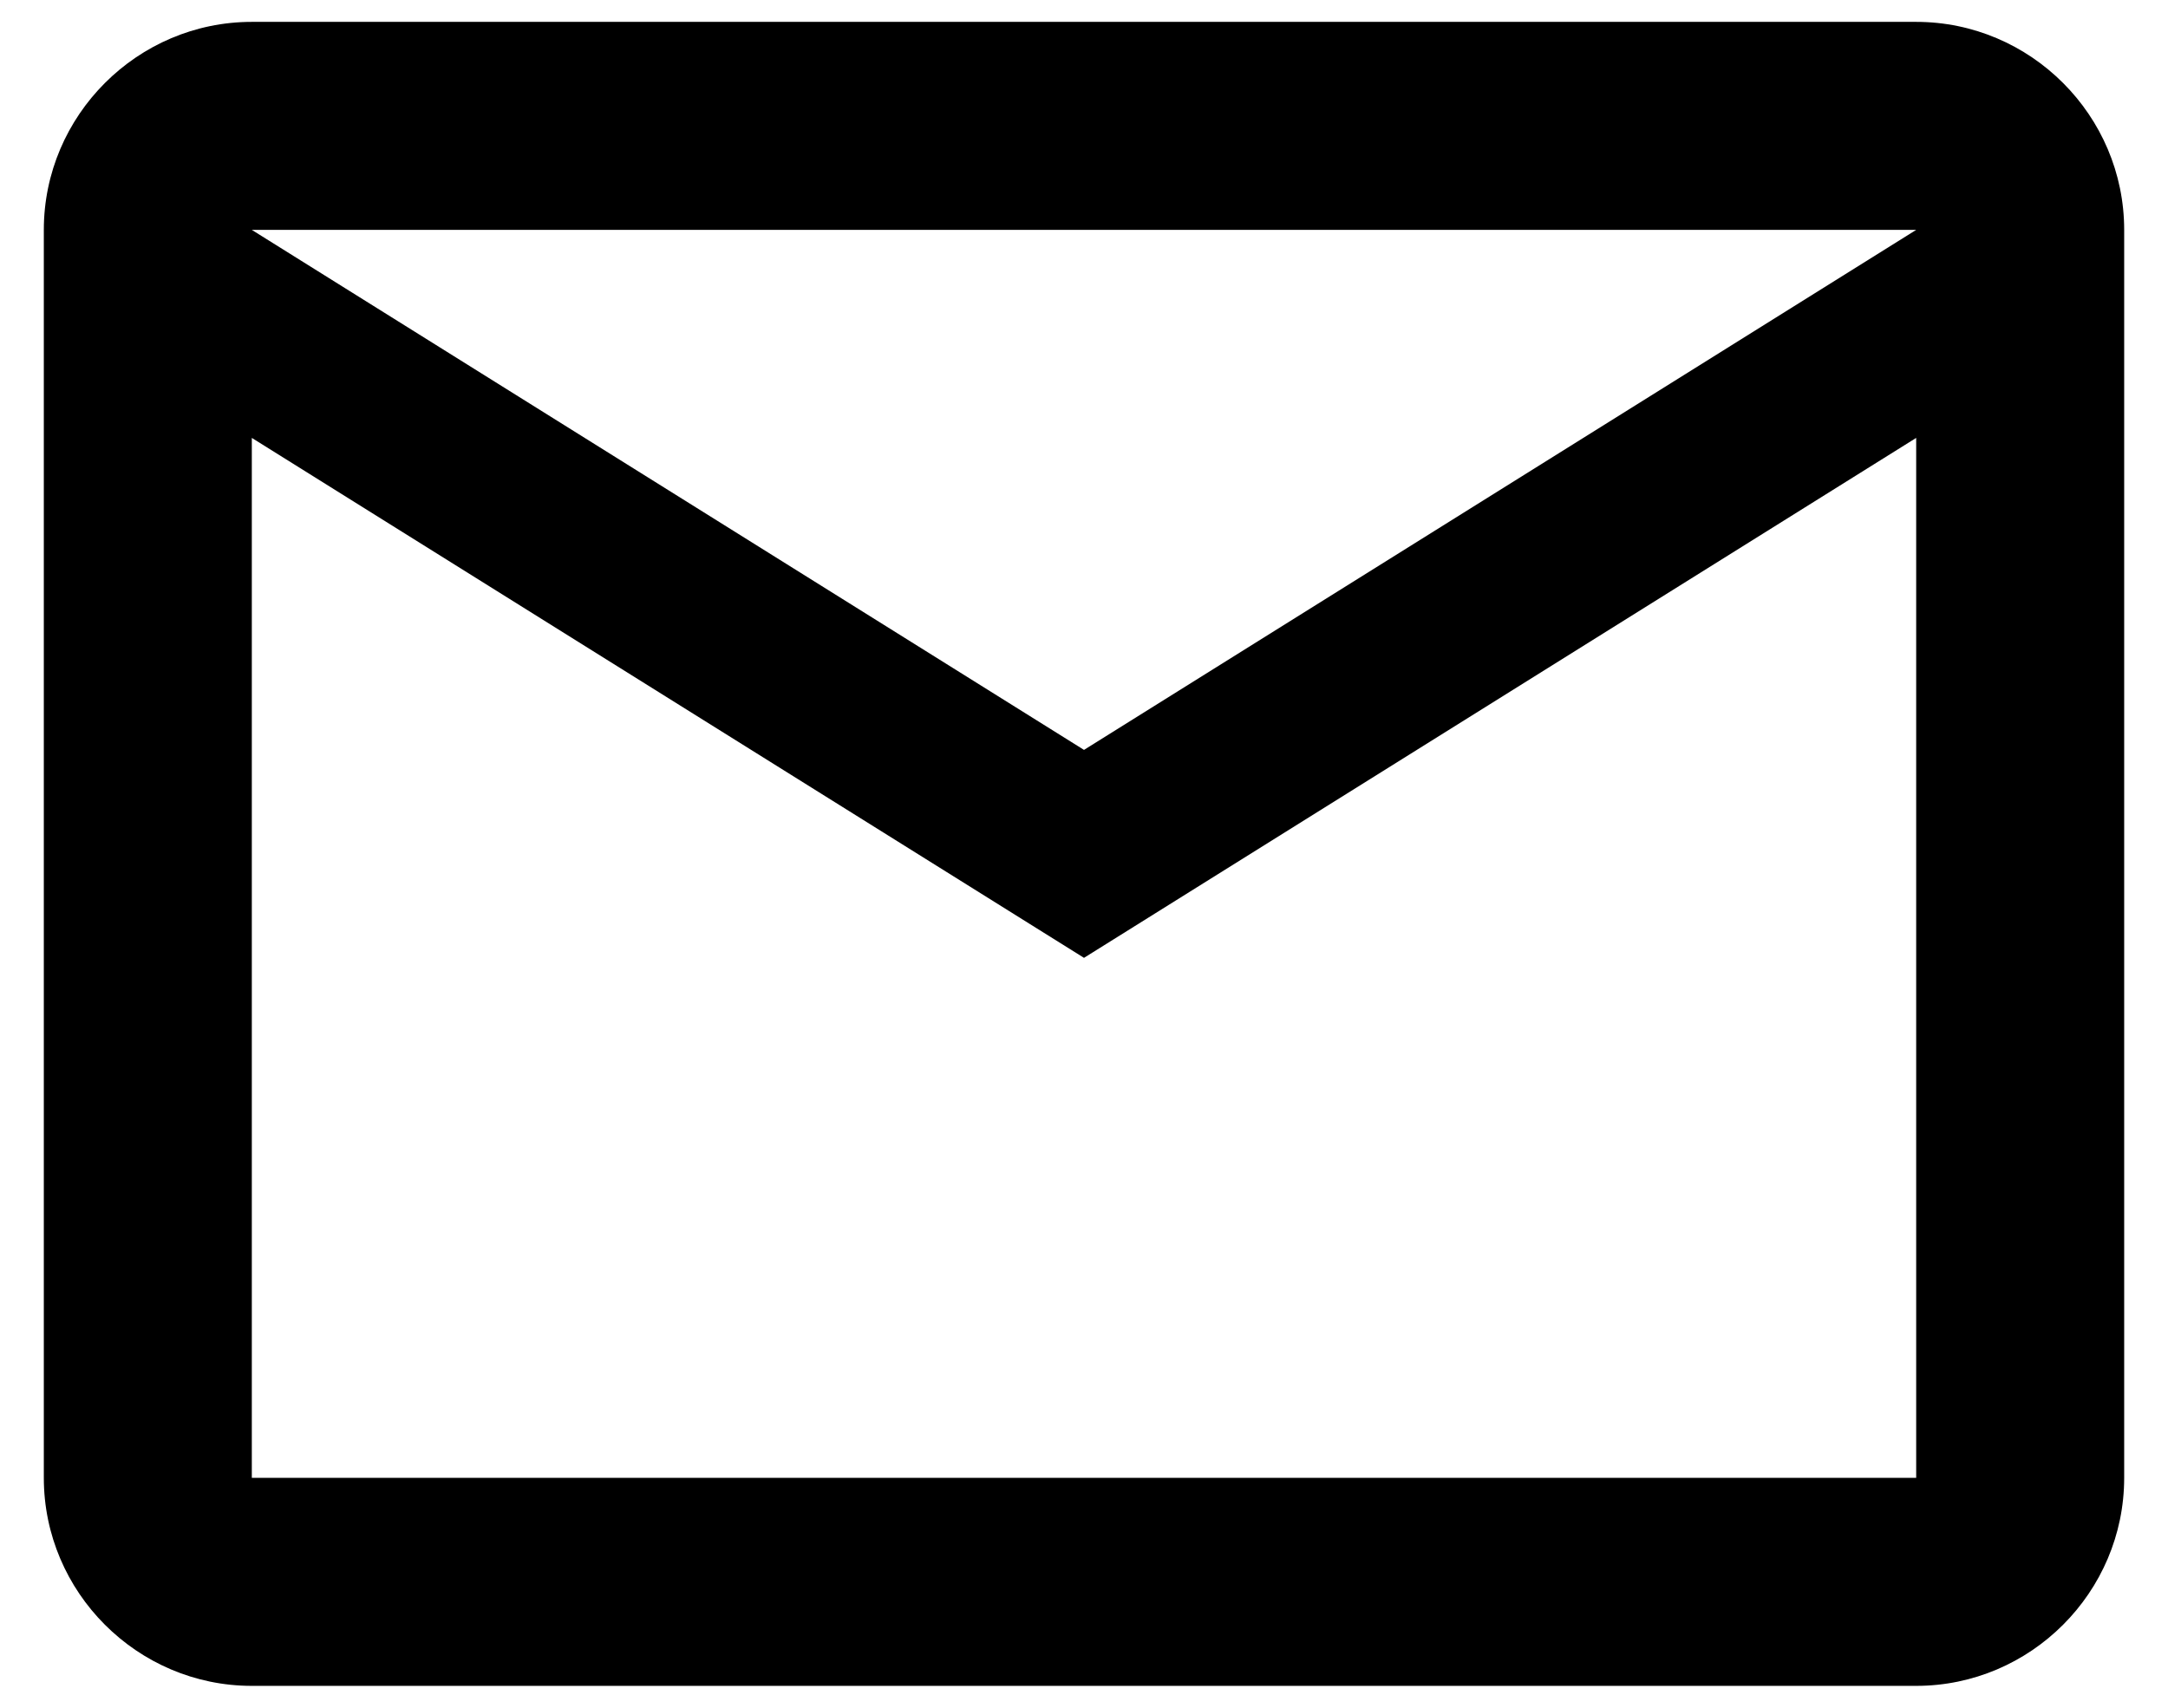 <svg width="33" height="26" viewBox="0 0 33 26" fill="fill" xmlns="http://www.w3.org/2000/svg">
<path d="M32.333 3.5C32.333 1.758 30.908 0.333 29.167 0.333H3.833C2.092 0.333 0.667 1.758 0.667 3.5V22.5C0.667 24.242 2.092 25.667 3.833 25.667H29.167C30.908 25.667 32.333 24.242 32.333 22.5V3.5ZM29.167 3.5L16.5 11.417L3.833 3.5H29.167ZM29.167 22.5H3.833V6.667L16.5 14.583L29.167 6.667V22.5Z" fill="fill"/>
</svg>
